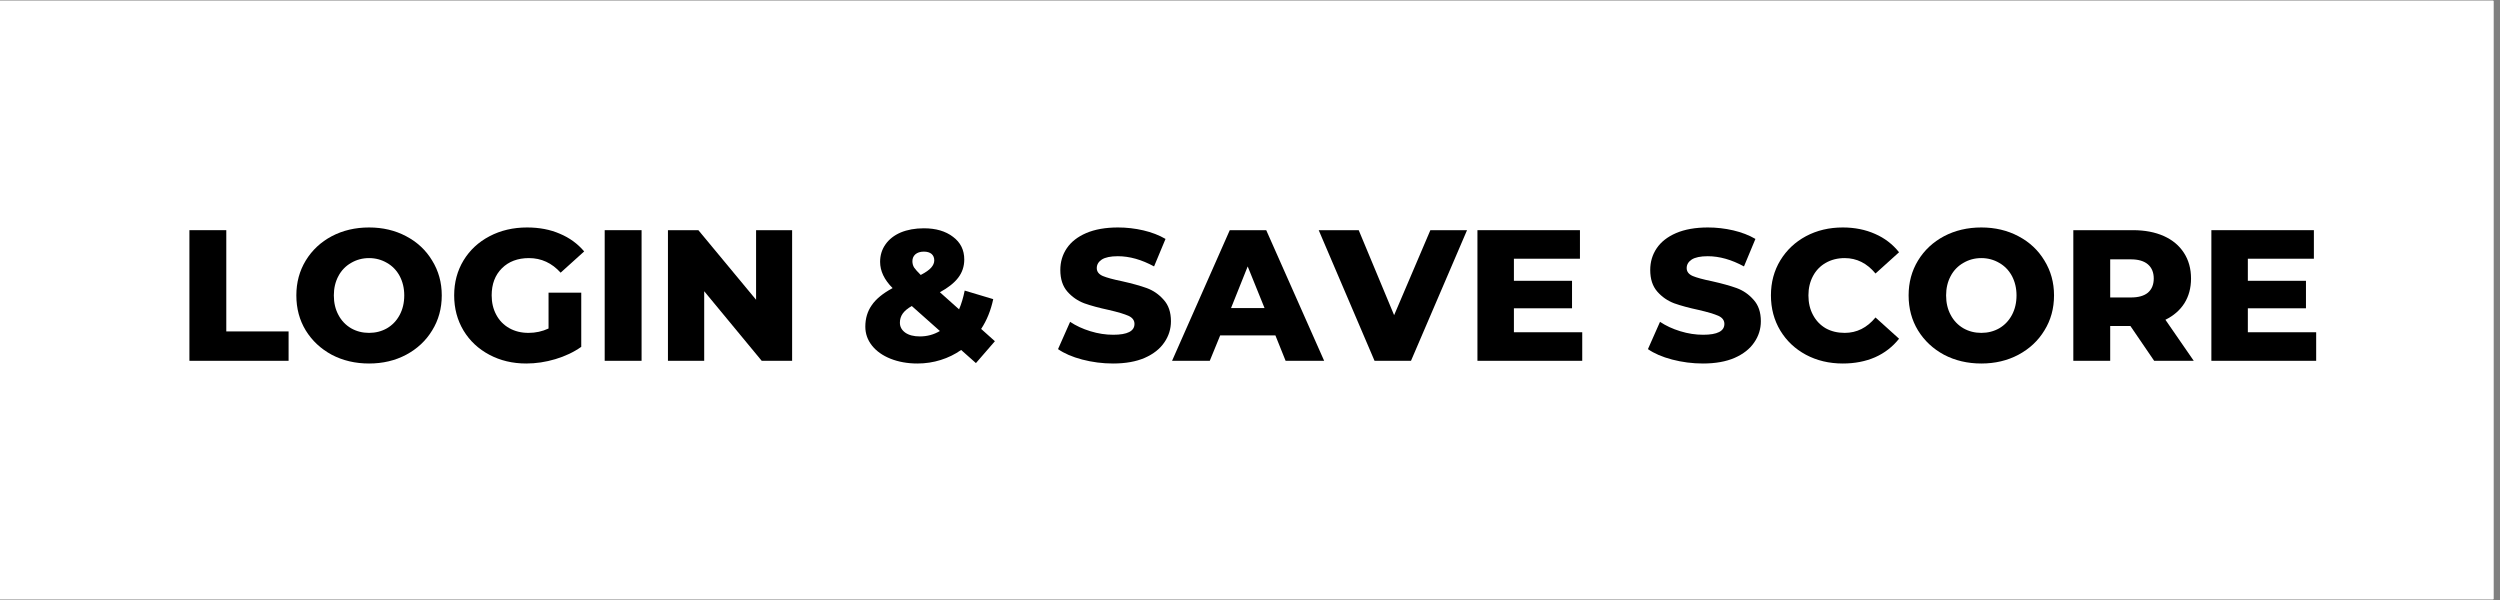 <svg xmlns="http://www.w3.org/2000/svg" xmlns:xlink="http://www.w3.org/1999/xlink" width="250" zoomAndPan="magnify" viewBox="0 0 187.5 45" height="60" preserveAspectRatio="xMidYMid meet" version="1.0"><rect x="0" y="0" width="187.5" height="45" fill="#808080" stroke="none"/><defs><g/><clipPath id="69f9c0484c"><path d="M 0 0.059 L 187 0.059 L 187 44.938 L 0 44.938 Z M 0 0.059 " clip-rule="nonzero"/></clipPath></defs><g clip-path="url(#69f9c0484c)"><path fill="#ffffff" d="M 0 0.059 L 187.5 0.059 L 187.5 52.559 L 0 52.559 Z M 0 0.059 " fill-opacity="1" fill-rule="nonzero"/><path fill="#ffffff" d="M 0 0.059 L 187.5 0.059 L 187.5 45.059 L 0 45.059 Z M 0 0.059 " fill-opacity="1" fill-rule="nonzero"/><path fill="#ffffff" d="M 0 0.059 L 187.5 0.059 L 187.5 45.059 L 0 45.059 Z M 0 0.059 " fill-opacity="1" fill-rule="nonzero"/></g><g fill="#000000" fill-opacity="1"><g transform="translate(13.222, 27.06)"><g><path d="M 0.984 -9.797 L 3.75 -9.797 L 3.75 -2.203 L 8.422 -2.203 L 8.422 0 L 0.984 0 Z M 0.984 -9.797 "/></g></g></g><g fill="#000000" fill-opacity="1"><g transform="translate(21.757, 27.06)"><g><path d="M 5.922 0.203 C 4.891 0.203 3.957 -0.016 3.125 -0.453 C 2.301 -0.898 1.648 -1.508 1.172 -2.281 C 0.703 -3.051 0.469 -3.926 0.469 -4.906 C 0.469 -5.875 0.703 -6.742 1.172 -7.516 C 1.648 -8.297 2.301 -8.906 3.125 -9.344 C 3.957 -9.781 4.891 -10 5.922 -10 C 6.953 -10 7.879 -9.781 8.703 -9.344 C 9.535 -8.906 10.188 -8.297 10.656 -7.516 C 11.133 -6.742 11.375 -5.875 11.375 -4.906 C 11.375 -3.926 11.133 -3.051 10.656 -2.281 C 10.188 -1.508 9.535 -0.898 8.703 -0.453 C 7.879 -0.016 6.953 0.203 5.922 0.203 Z M 5.922 -2.094 C 6.41 -2.094 6.859 -2.207 7.266 -2.438 C 7.672 -2.676 7.988 -3.008 8.219 -3.438 C 8.445 -3.863 8.562 -4.352 8.562 -4.906 C 8.562 -5.445 8.445 -5.93 8.219 -6.359 C 7.988 -6.785 7.672 -7.113 7.266 -7.344 C 6.859 -7.582 6.41 -7.703 5.922 -7.703 C 5.43 -7.703 4.984 -7.582 4.578 -7.344 C 4.172 -7.113 3.852 -6.785 3.625 -6.359 C 3.395 -5.93 3.281 -5.445 3.281 -4.906 C 3.281 -4.352 3.395 -3.863 3.625 -3.438 C 3.852 -3.008 4.172 -2.676 4.578 -2.438 C 4.984 -2.207 5.43 -2.094 5.922 -2.094 Z M 5.922 -2.094 "/></g></g></g><g fill="#000000" fill-opacity="1"><g transform="translate(33.594, 27.06)"><g><path d="M 7.547 -5.109 L 10 -5.109 L 10 -1.047 C 9.438 -0.648 8.789 -0.344 8.062 -0.125 C 7.332 0.094 6.602 0.203 5.875 0.203 C 4.852 0.203 3.93 -0.016 3.109 -0.453 C 2.285 -0.891 1.641 -1.492 1.172 -2.266 C 0.703 -3.047 0.469 -3.926 0.469 -4.906 C 0.469 -5.883 0.703 -6.758 1.172 -7.531 C 1.641 -8.301 2.289 -8.906 3.125 -9.344 C 3.957 -9.781 4.895 -10 5.938 -10 C 6.852 -10 7.672 -9.844 8.391 -9.531 C 9.117 -9.227 9.727 -8.785 10.219 -8.203 L 8.453 -6.609 C 7.797 -7.336 7.004 -7.703 6.078 -7.703 C 5.234 -7.703 4.555 -7.445 4.047 -6.938 C 3.535 -6.426 3.281 -5.75 3.281 -4.906 C 3.281 -4.363 3.395 -3.879 3.625 -3.453 C 3.852 -3.023 4.176 -2.691 4.594 -2.453 C 5.02 -2.211 5.504 -2.094 6.047 -2.094 C 6.578 -2.094 7.078 -2.203 7.547 -2.422 Z M 7.547 -5.109 "/></g></g></g><g fill="#000000" fill-opacity="1"><g transform="translate(44.368, 27.06)"><g><path d="M 0.984 -9.797 L 3.75 -9.797 L 3.75 0 L 0.984 0 Z M 0.984 -9.797 "/></g></g></g><g fill="#000000" fill-opacity="1"><g transform="translate(49.112, 27.06)"><g><path d="M 10.297 -9.797 L 10.297 0 L 8.016 0 L 3.703 -5.219 L 3.703 0 L 0.984 0 L 0.984 -9.797 L 3.266 -9.797 L 7.594 -4.578 L 7.594 -9.797 Z M 10.297 -9.797 "/></g></g></g><g fill="#000000" fill-opacity="1"><g transform="translate(60.389, 27.06)"><g/></g></g><g fill="#000000" fill-opacity="1"><g transform="translate(64.461, 27.06)"><g><path d="M 8.734 0.172 L 7.625 -0.812 C 7.164 -0.488 6.656 -0.238 6.094 -0.062 C 5.539 0.113 4.957 0.203 4.344 0.203 C 3.602 0.203 2.93 0.082 2.328 -0.156 C 1.734 -0.395 1.27 -0.723 0.938 -1.141 C 0.602 -1.566 0.438 -2.039 0.438 -2.562 C 0.438 -3.176 0.598 -3.711 0.922 -4.172 C 1.242 -4.641 1.766 -5.066 2.484 -5.453 C 1.859 -6.078 1.547 -6.734 1.547 -7.422 C 1.547 -7.91 1.68 -8.348 1.953 -8.734 C 2.223 -9.117 2.602 -9.414 3.094 -9.625 C 3.594 -9.832 4.172 -9.938 4.828 -9.938 C 5.734 -9.938 6.461 -9.723 7.016 -9.297 C 7.578 -8.879 7.859 -8.312 7.859 -7.594 C 7.859 -7.082 7.707 -6.629 7.406 -6.234 C 7.113 -5.848 6.656 -5.484 6.031 -5.141 L 7.469 -3.859 C 7.645 -4.273 7.785 -4.742 7.891 -5.266 L 10.031 -4.625 C 9.852 -3.781 9.551 -3.035 9.125 -2.391 L 10.156 -1.469 Z M 4.828 -8.188 C 4.555 -8.188 4.344 -8.117 4.188 -7.984 C 4.039 -7.848 3.969 -7.676 3.969 -7.469 C 3.969 -7.301 4.008 -7.145 4.094 -7 C 4.188 -6.863 4.352 -6.676 4.594 -6.438 C 4.969 -6.633 5.227 -6.816 5.375 -6.984 C 5.531 -7.16 5.609 -7.344 5.609 -7.531 C 5.609 -7.738 5.539 -7.898 5.406 -8.016 C 5.27 -8.129 5.078 -8.188 4.828 -8.188 Z M 4.531 -1.828 C 5.07 -1.828 5.57 -1.961 6.031 -2.234 L 3.922 -4.109 C 3.609 -3.93 3.379 -3.738 3.234 -3.531 C 3.098 -3.332 3.031 -3.109 3.031 -2.859 C 3.031 -2.555 3.164 -2.305 3.438 -2.109 C 3.707 -1.922 4.07 -1.828 4.531 -1.828 Z M 4.531 -1.828 "/></g></g></g><g fill="#000000" fill-opacity="1"><g transform="translate(74.983, 27.06)"><g/></g></g><g fill="#000000" fill-opacity="1"><g transform="translate(79.055, 27.06)"><g><path d="M 4.422 0.203 C 3.629 0.203 2.859 0.102 2.109 -0.094 C 1.367 -0.289 0.766 -0.551 0.297 -0.875 L 1.203 -2.922 C 1.641 -2.629 2.145 -2.395 2.719 -2.219 C 3.301 -2.039 3.875 -1.953 4.438 -1.953 C 5.5 -1.953 6.031 -2.223 6.031 -2.766 C 6.031 -3.035 5.879 -3.238 5.578 -3.375 C 5.273 -3.508 4.785 -3.656 4.109 -3.812 C 3.379 -3.969 2.766 -4.133 2.266 -4.312 C 1.773 -4.5 1.352 -4.789 1 -5.188 C 0.645 -5.594 0.469 -6.133 0.469 -6.812 C 0.469 -7.414 0.629 -7.957 0.953 -8.438 C 1.273 -8.914 1.758 -9.297 2.406 -9.578 C 3.062 -9.859 3.859 -10 4.797 -10 C 5.441 -10 6.078 -9.926 6.703 -9.781 C 7.328 -9.633 7.879 -9.422 8.359 -9.141 L 7.5 -7.078 C 6.57 -7.586 5.664 -7.844 4.781 -7.844 C 4.238 -7.844 3.836 -7.758 3.578 -7.594 C 3.328 -7.426 3.203 -7.211 3.203 -6.953 C 3.203 -6.691 3.352 -6.492 3.656 -6.359 C 3.957 -6.234 4.438 -6.102 5.094 -5.969 C 5.844 -5.801 6.461 -5.629 6.953 -5.453 C 7.441 -5.273 7.863 -4.984 8.219 -4.578 C 8.582 -4.18 8.766 -3.645 8.766 -2.969 C 8.766 -2.383 8.598 -1.852 8.266 -1.375 C 7.941 -0.895 7.453 -0.508 6.797 -0.219 C 6.148 0.062 5.359 0.203 4.422 0.203 Z M 4.422 0.203 "/></g></g></g><g fill="#000000" fill-opacity="1"><g transform="translate(88.108, 27.06)"><g><path d="M 7.547 -1.906 L 3.406 -1.906 L 2.625 0 L -0.203 0 L 4.125 -9.797 L 6.859 -9.797 L 11.203 0 L 8.312 0 Z M 6.734 -3.953 L 5.469 -7.078 L 4.219 -3.953 Z M 6.734 -3.953 "/></g></g></g><g fill="#000000" fill-opacity="1"><g transform="translate(99.106, 27.06)"><g><path d="M 10.922 -9.797 L 6.719 0 L 3.984 0 L -0.203 -9.797 L 2.797 -9.797 L 5.453 -3.422 L 8.172 -9.797 Z M 10.922 -9.797 "/></g></g></g><g fill="#000000" fill-opacity="1"><g transform="translate(109.824, 27.06)"><g><path d="M 8.844 -2.141 L 8.844 0 L 0.984 0 L 0.984 -9.797 L 8.672 -9.797 L 8.672 -7.656 L 3.719 -7.656 L 3.719 -6 L 8.078 -6 L 8.078 -3.938 L 3.719 -3.938 L 3.719 -2.141 Z M 8.844 -2.141 "/></g></g></g><g fill="#000000" fill-opacity="1"><g transform="translate(119.227, 27.06)"><g/></g></g><g fill="#000000" fill-opacity="1"><g transform="translate(123.298, 27.06)"><g><path d="M 4.422 0.203 C 3.629 0.203 2.859 0.102 2.109 -0.094 C 1.367 -0.289 0.766 -0.551 0.297 -0.875 L 1.203 -2.922 C 1.641 -2.629 2.145 -2.395 2.719 -2.219 C 3.301 -2.039 3.875 -1.953 4.438 -1.953 C 5.5 -1.953 6.031 -2.223 6.031 -2.766 C 6.031 -3.035 5.879 -3.238 5.578 -3.375 C 5.273 -3.508 4.785 -3.656 4.109 -3.812 C 3.379 -3.969 2.766 -4.133 2.266 -4.312 C 1.773 -4.5 1.352 -4.789 1 -5.188 C 0.645 -5.594 0.469 -6.133 0.469 -6.812 C 0.469 -7.414 0.629 -7.957 0.953 -8.438 C 1.273 -8.914 1.758 -9.297 2.406 -9.578 C 3.062 -9.859 3.859 -10 4.797 -10 C 5.441 -10 6.078 -9.926 6.703 -9.781 C 7.328 -9.633 7.879 -9.422 8.359 -9.141 L 7.5 -7.078 C 6.57 -7.586 5.664 -7.844 4.781 -7.844 C 4.238 -7.844 3.836 -7.758 3.578 -7.594 C 3.328 -7.426 3.203 -7.211 3.203 -6.953 C 3.203 -6.691 3.352 -6.492 3.656 -6.359 C 3.957 -6.234 4.438 -6.102 5.094 -5.969 C 5.844 -5.801 6.461 -5.629 6.953 -5.453 C 7.441 -5.273 7.863 -4.984 8.219 -4.578 C 8.582 -4.18 8.766 -3.645 8.766 -2.969 C 8.766 -2.383 8.598 -1.852 8.266 -1.375 C 7.941 -0.895 7.453 -0.508 6.797 -0.219 C 6.148 0.062 5.359 0.203 4.422 0.203 Z M 4.422 0.203 "/></g></g></g><g fill="#000000" fill-opacity="1"><g transform="translate(132.351, 27.06)"><g><path d="M 5.859 0.203 C 4.836 0.203 3.914 -0.016 3.094 -0.453 C 2.281 -0.891 1.641 -1.492 1.172 -2.266 C 0.703 -3.047 0.469 -3.926 0.469 -4.906 C 0.469 -5.883 0.703 -6.758 1.172 -7.531 C 1.641 -8.301 2.281 -8.906 3.094 -9.344 C 3.914 -9.781 4.836 -10 5.859 -10 C 6.754 -10 7.562 -9.836 8.281 -9.516 C 9 -9.203 9.598 -8.742 10.078 -8.141 L 8.312 -6.547 C 7.676 -7.316 6.906 -7.703 6 -7.703 C 5.469 -7.703 4.992 -7.582 4.578 -7.344 C 4.172 -7.113 3.852 -6.785 3.625 -6.359 C 3.395 -5.93 3.281 -5.445 3.281 -4.906 C 3.281 -4.352 3.395 -3.863 3.625 -3.438 C 3.852 -3.008 4.172 -2.676 4.578 -2.438 C 4.992 -2.207 5.469 -2.094 6 -2.094 C 6.906 -2.094 7.676 -2.477 8.312 -3.25 L 10.078 -1.656 C 9.598 -1.051 9 -0.586 8.281 -0.266 C 7.562 0.047 6.754 0.203 5.859 0.203 Z M 5.859 0.203 "/></g></g></g><g fill="#000000" fill-opacity="1"><g transform="translate(142.677, 27.06)"><g><path d="M 5.922 0.203 C 4.891 0.203 3.957 -0.016 3.125 -0.453 C 2.301 -0.898 1.648 -1.508 1.172 -2.281 C 0.703 -3.051 0.469 -3.926 0.469 -4.906 C 0.469 -5.875 0.703 -6.742 1.172 -7.516 C 1.648 -8.297 2.301 -8.906 3.125 -9.344 C 3.957 -9.781 4.891 -10 5.922 -10 C 6.953 -10 7.879 -9.781 8.703 -9.344 C 9.535 -8.906 10.188 -8.297 10.656 -7.516 C 11.133 -6.742 11.375 -5.875 11.375 -4.906 C 11.375 -3.926 11.133 -3.051 10.656 -2.281 C 10.188 -1.508 9.535 -0.898 8.703 -0.453 C 7.879 -0.016 6.953 0.203 5.922 0.203 Z M 5.922 -2.094 C 6.41 -2.094 6.859 -2.207 7.266 -2.438 C 7.672 -2.676 7.988 -3.008 8.219 -3.438 C 8.445 -3.863 8.562 -4.352 8.562 -4.906 C 8.562 -5.445 8.445 -5.93 8.219 -6.359 C 7.988 -6.785 7.672 -7.113 7.266 -7.344 C 6.859 -7.582 6.41 -7.703 5.922 -7.703 C 5.43 -7.703 4.984 -7.582 4.578 -7.344 C 4.172 -7.113 3.852 -6.785 3.625 -6.359 C 3.395 -5.93 3.281 -5.445 3.281 -4.906 C 3.281 -4.352 3.395 -3.863 3.625 -3.438 C 3.852 -3.008 4.172 -2.676 4.578 -2.438 C 4.984 -2.207 5.43 -2.094 5.922 -2.094 Z M 5.922 -2.094 "/></g></g></g><g fill="#000000" fill-opacity="1"><g transform="translate(154.515, 27.06)"><g><path d="M 5.266 -2.609 L 3.75 -2.609 L 3.75 0 L 0.984 0 L 0.984 -9.797 L 5.453 -9.797 C 6.348 -9.797 7.117 -9.648 7.766 -9.359 C 8.422 -9.066 8.926 -8.645 9.281 -8.094 C 9.633 -7.551 9.812 -6.91 9.812 -6.172 C 9.812 -5.461 9.645 -4.844 9.312 -4.312 C 8.977 -3.789 8.504 -3.379 7.891 -3.078 L 10.016 0 L 7.047 0 Z M 7.016 -6.172 C 7.016 -6.629 6.867 -6.984 6.578 -7.234 C 6.285 -7.484 5.859 -7.609 5.297 -7.609 L 3.75 -7.609 L 3.75 -4.75 L 5.297 -4.75 C 5.859 -4.75 6.285 -4.867 6.578 -5.109 C 6.867 -5.359 7.016 -5.711 7.016 -6.172 Z M 7.016 -6.172 "/></g></g></g><g fill="#000000" fill-opacity="1"><g transform="translate(164.869, 27.06)"><g><path d="M 8.844 -2.141 L 8.844 0 L 0.984 0 L 0.984 -9.797 L 8.672 -9.797 L 8.672 -7.656 L 3.719 -7.656 L 3.719 -6 L 8.078 -6 L 8.078 -3.938 L 3.719 -3.938 L 3.719 -2.141 Z M 8.844 -2.141 "/></g></g></g></svg>